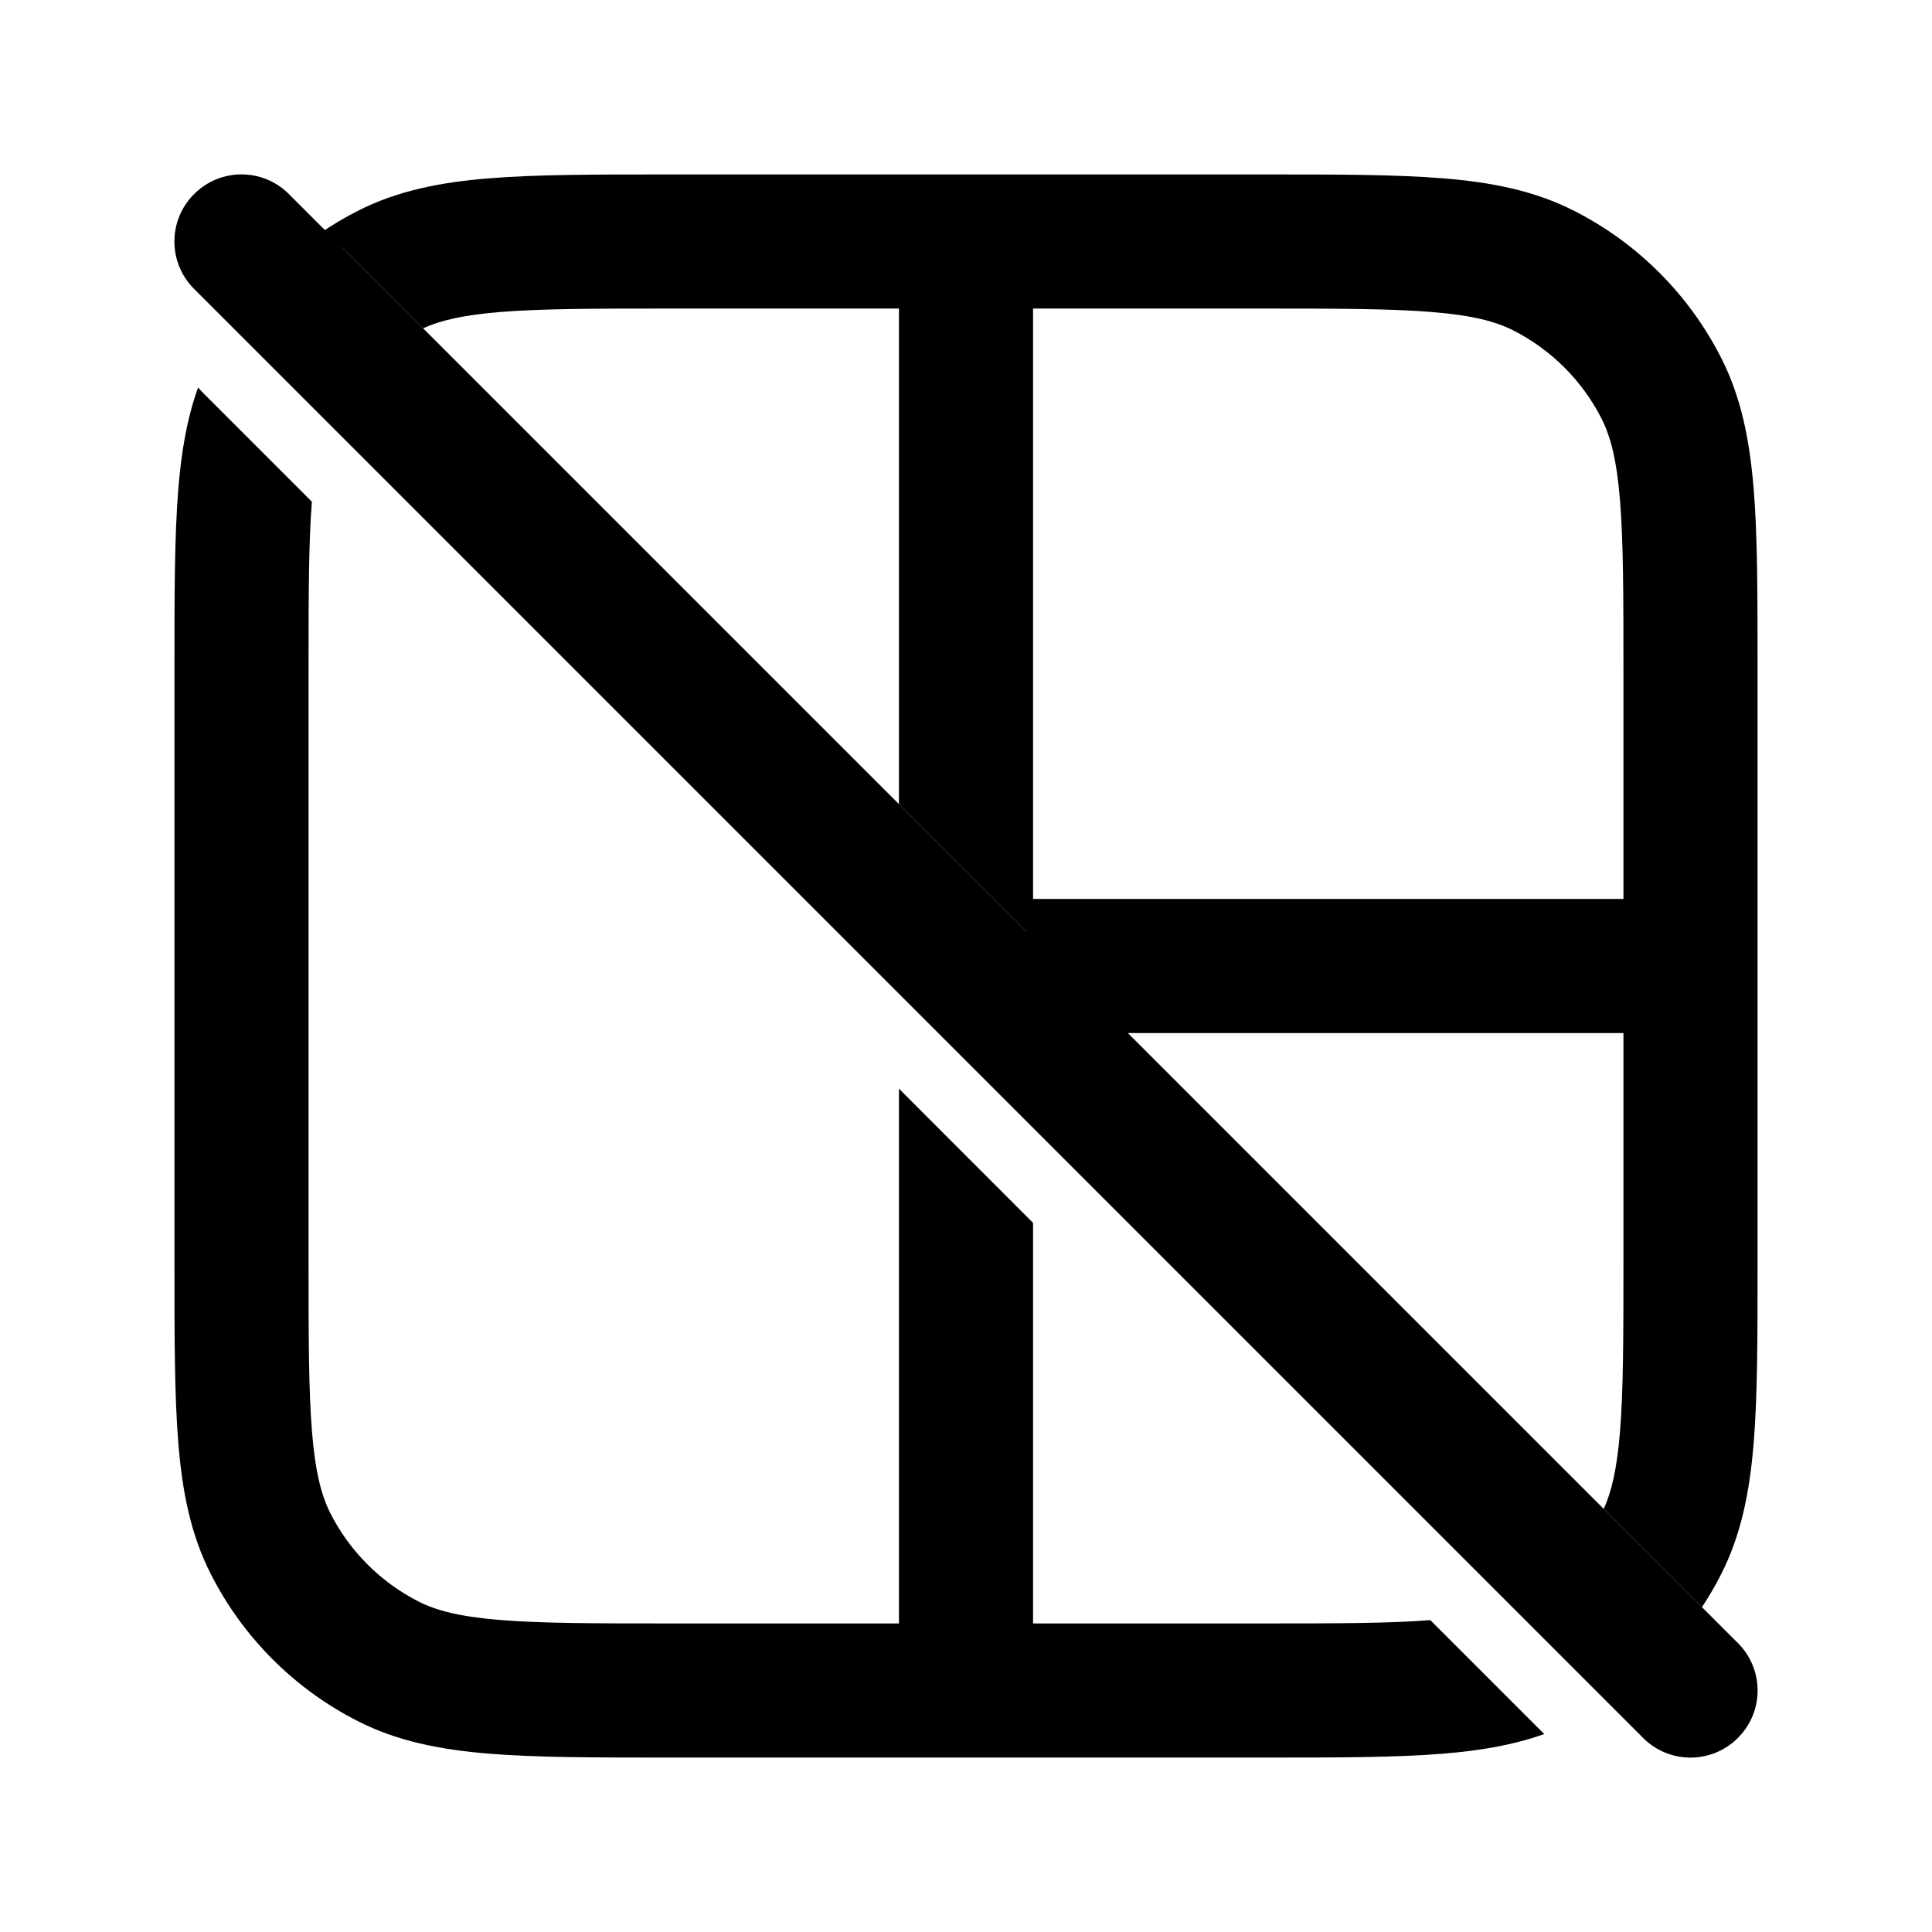 <svg width="24" height="24" viewBox="0 0 24 24" fill="none" xmlns="http://www.w3.org/2000/svg">
<path fill-rule="evenodd" clip-rule="evenodd" d="M20.25 12.833L12.75 12.833V11.167L20.25 11.167V12.833Z" fill="black"/>
<path fill-rule="evenodd" clip-rule="evenodd" d="M8.298 2.167H8.333H15.667H15.702H15.702H15.702C16.605 2.167 17.334 2.167 17.924 2.215C18.531 2.264 19.065 2.369 19.558 2.621C20.342 3.02 20.98 3.658 21.379 4.442C21.631 4.935 21.735 5.469 21.785 6.076C21.833 6.666 21.833 7.395 21.833 8.298V8.298V8.333V15.667V15.702V15.702C21.833 16.605 21.833 17.334 21.785 17.924C21.735 18.531 21.631 19.065 21.379 19.558C21.308 19.699 21.229 19.834 21.142 19.965L19.922 18.744C20.019 18.532 20.086 18.25 20.124 17.788C20.166 17.274 20.167 16.614 20.167 15.667V8.333C20.167 7.386 20.166 6.726 20.124 6.212C20.083 5.708 20.006 5.418 19.894 5.198C19.654 4.728 19.272 4.346 18.802 4.106C18.582 3.994 18.292 3.917 17.788 3.876C17.274 3.834 16.614 3.833 15.667 3.833H12.833V11.656L11.167 9.989V3.833H8.333C7.386 3.833 6.726 3.834 6.212 3.876C5.75 3.914 5.469 3.981 5.256 4.078L4.294 3.116C4.201 3.023 4.097 2.948 3.986 2.891C4.132 2.791 4.284 2.701 4.442 2.621C4.935 2.369 5.469 2.264 6.076 2.215C6.666 2.167 7.394 2.167 8.298 2.167H8.298H8.298ZM2.461 4.813C2.321 5.202 2.252 5.618 2.215 6.076C2.167 6.666 2.167 7.395 2.167 8.298V8.298V8.298V8.333V15.667V15.702V15.702V15.702C2.167 16.605 2.167 17.334 2.215 17.924C2.264 18.531 2.369 19.065 2.621 19.558C3.02 20.342 3.658 20.98 4.442 21.379C4.935 21.631 5.469 21.735 6.076 21.785C6.666 21.833 7.394 21.833 8.298 21.833H8.298H8.333H15.667H15.702H15.702C16.605 21.833 17.334 21.833 17.924 21.785C18.381 21.748 18.795 21.679 19.183 21.541L17.768 20.126C17.257 20.166 16.601 20.167 15.667 20.167H12.833V15.191L11.167 13.524V20.167H8.333C7.386 20.167 6.726 20.166 6.212 20.124C5.708 20.083 5.418 20.006 5.198 19.894C4.728 19.654 4.345 19.272 4.106 18.802C3.994 18.582 3.917 18.293 3.876 17.788C3.834 17.274 3.833 16.614 3.833 15.667V8.333C3.833 7.399 3.834 6.743 3.874 6.232L2.526 4.884C2.503 4.861 2.481 4.837 2.461 4.813Z" fill="black"/>
<path fill-rule="evenodd" clip-rule="evenodd" d="M2.411 2.411C2.736 2.085 3.264 2.085 3.589 2.411L21.589 20.411C21.915 20.736 21.915 21.264 21.589 21.589C21.264 21.915 20.736 21.915 20.411 21.589L2.411 3.589C2.085 3.264 2.085 2.736 2.411 2.411Z" fill="black"/>
</svg>
